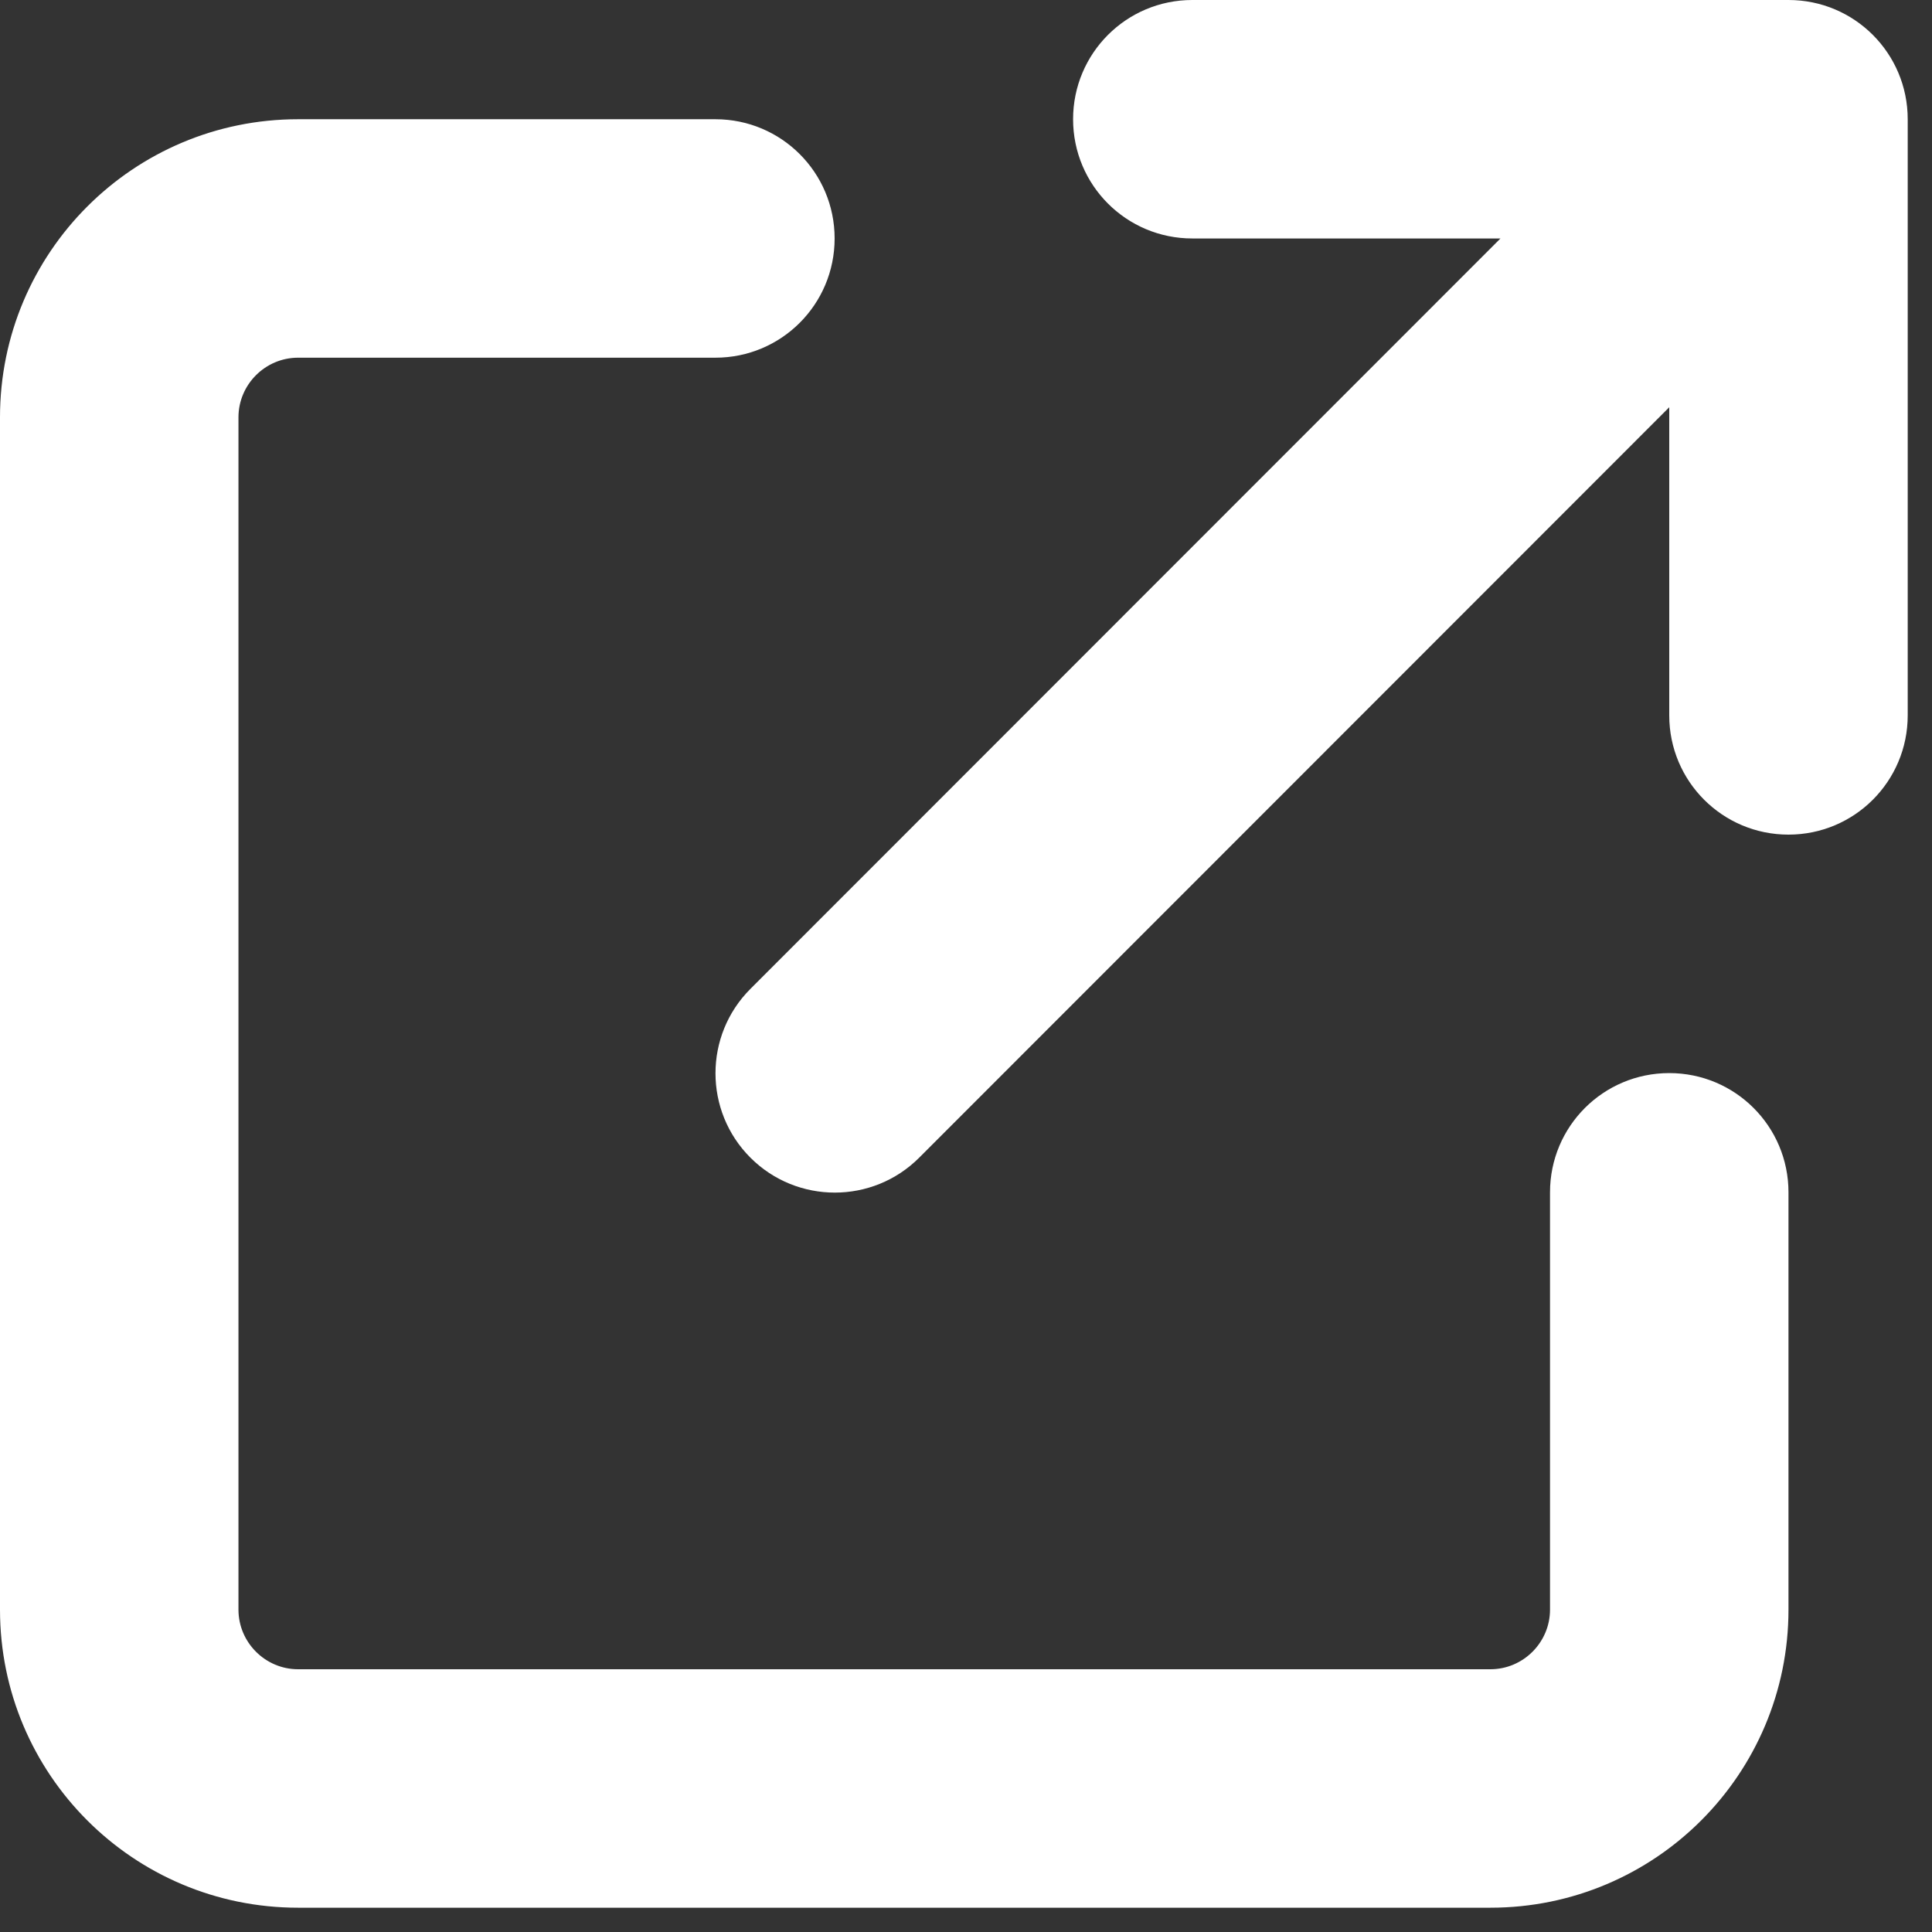 <?xml version="1.0" encoding="UTF-8" standalone="no"?>
<!DOCTYPE svg PUBLIC "-//W3C//DTD SVG 1.1//EN" "http://www.w3.org/Graphics/SVG/1.1/DTD/svg11.dtd">
<svg width="100%" height="100%" viewBox="0 0 14 14" version="1.1" xmlns="http://www.w3.org/2000/svg" xmlns:xlink="http://www.w3.org/1999/xlink" xml:space="preserve" xmlns:serif="http://www.serif.com/" style="fill-rule:evenodd;clip-rule:evenodd;stroke-linejoin:round;stroke-miterlimit:2;">
    <rect x="0" y="0" width="14" height="14" fill="#333333" stroke="none"/>
    <g transform="matrix(0.027,0,0,0.027,0,0)">
        <path d="M320,0C302.3,0 288,14.3 288,32C288,49.7 302.3,64 320,64L402.7,64L201.4,265.4C188.9,277.9 188.9,298.2 201.4,310.7C213.9,323.2 234.2,323.2 246.7,310.7L448,109.3L448,192C448,209.7 462.3,224 480,224C497.7,224 512,209.7 512,192L512,32C512,14.3 497.7,0 480,0L320,0ZM80,32C35.8,32 0,67.8 0,112L0,432C0,476.2 35.8,512 80,512L400,512C444.2,512 480,476.2 480,432L480,320C480,302.3 465.7,288 448,288C430.3,288 416,302.3 416,320L416,432C416,440.8 408.8,448 400,448L80,448C71.2,448 64,440.8 64,432L64,112C64,103.2 71.2,96 80,96L192,96C209.7,96 224,81.7 224,64C224,46.3 209.7,32 192,32L80,32Z" style="fill:white;fill-rule:nonzero;"/>
    </g>
</svg>
